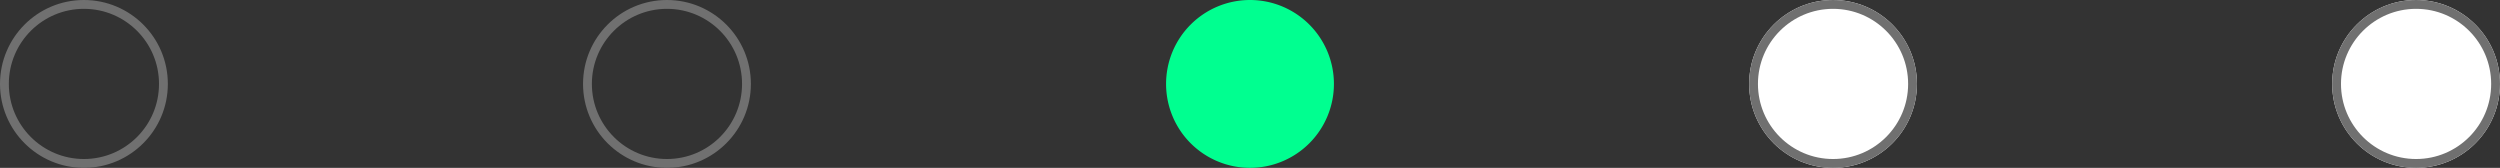 <svg xmlns="http://www.w3.org/2000/svg" width="283" height="19" viewBox="0 0 283 19">
  <rect x="0" y="0" width="283" height="19" fill="#333333" stroke="none"/>
  <g id="Group_3" data-name="Group 3" transform="translate(-203 -285)">
    <g id="Ellipse_1" data-name="Ellipse 1" transform="translate(203 285)" fill="none" stroke="#707070" stroke-width="1">
      <circle cx="9.5" cy="9.5" r="9.5" stroke="none"/>
      <circle cx="9.5" cy="9.5" r="9" fill="none"/>
    </g>
    <g id="Ellipse_1-2" data-name="Ellipse 1" transform="translate(269 285)" fill="none" stroke="#707070" stroke-width="1">
      <circle cx="9.5" cy="9.5" r="9.5" stroke="none"/>
      <circle cx="9.5" cy="9.5" r="9" fill="none"/>
    </g>
    <path id="Path_1" data-name="Path 1" d="M9.5,0A9.5,9.5,0,1,1,0,9.5,9.5,9.5,0,0,1,9.5,0Z" transform="translate(335 285)" fill="#00ff90"/>
    <g id="Ellipse_1-3" data-name="Ellipse 1" transform="translate(401 285)" fill="#fff" stroke="#707070" stroke-width="1">
      <circle cx="9.5" cy="9.5" r="9.5" stroke="none"/>
      <circle cx="9.5" cy="9.5" r="9" fill="none"/>
    </g>
    <g id="Ellipse_1-4" data-name="Ellipse 1" transform="translate(467 285)" fill="#fff" stroke="#707070" stroke-width="1">
      <circle cx="9.5" cy="9.5" r="9.5" stroke="none"/>
      <circle cx="9.5" cy="9.5" r="9" fill="none"/>
    </g>
  </g>
</svg>
